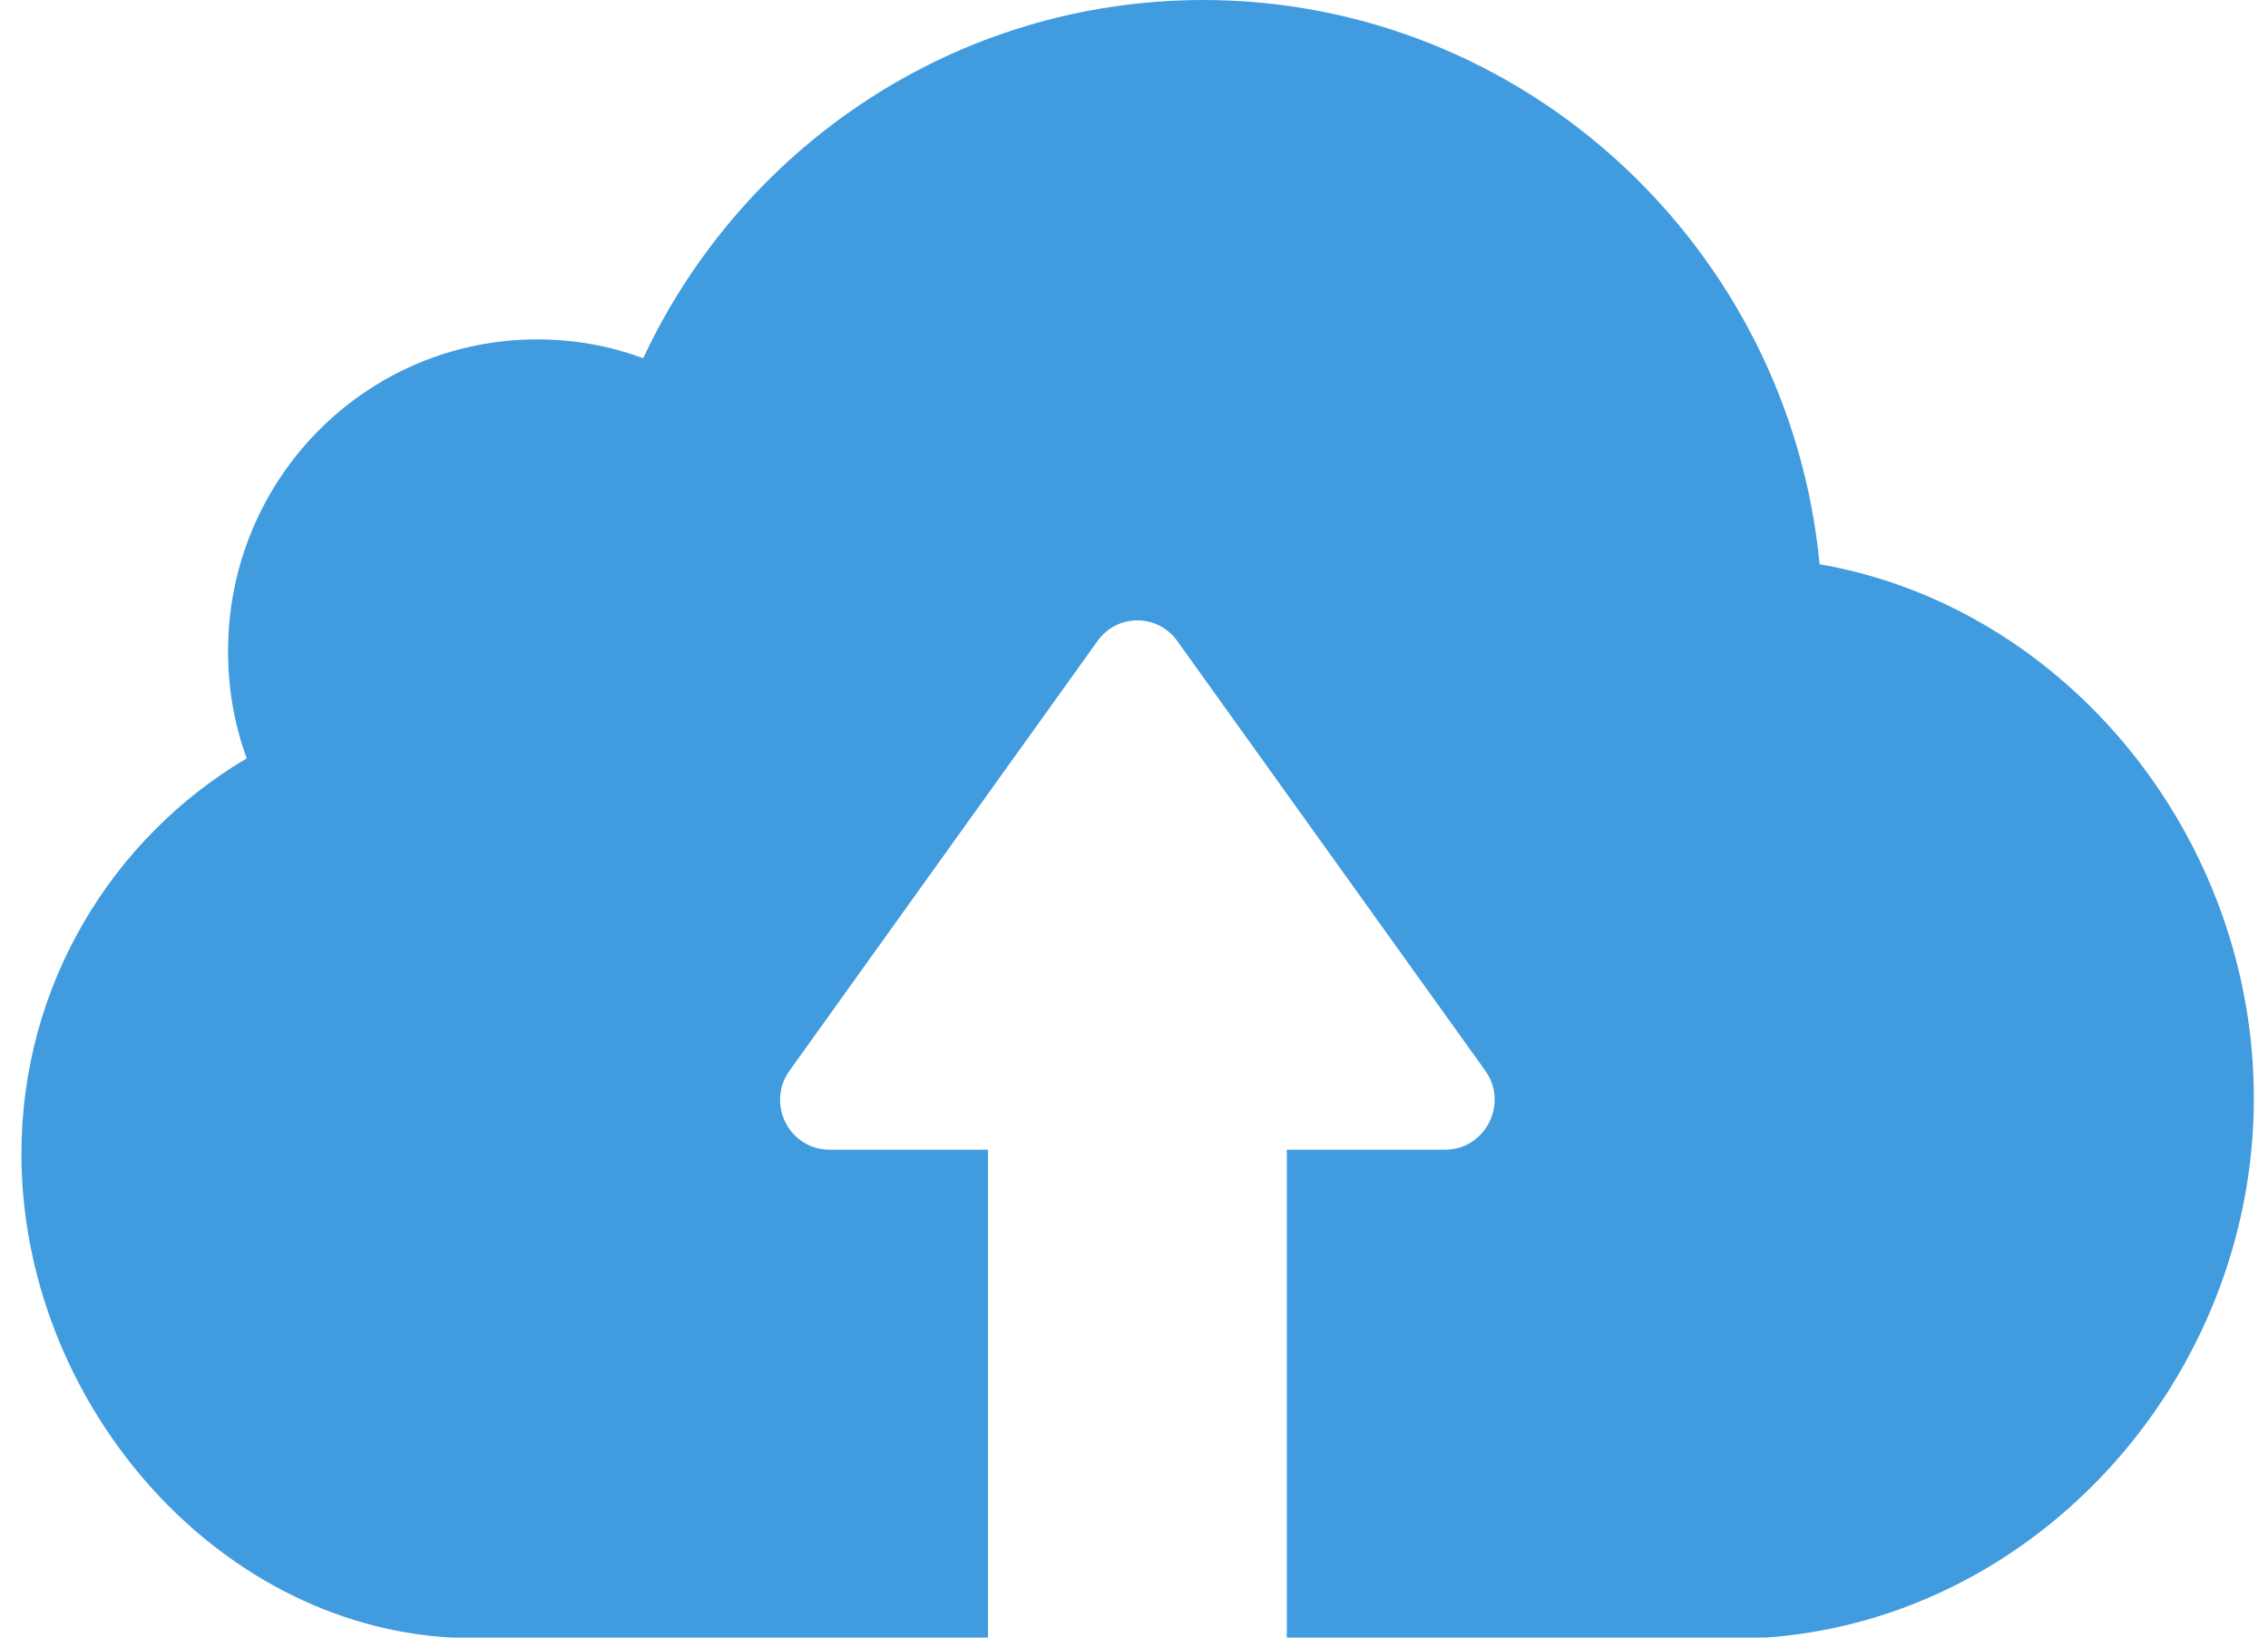 <svg width="72" height="52" viewBox="0 0 72 52" fill="none" xmlns="http://www.w3.org/2000/svg">
<path d="M56.056 52H44.601H41.517H40.851V36.507H45.876C47.15 36.507 47.903 35.046 47.15 33.995L37.375 20.356C36.752 19.48 35.464 19.48 34.841 20.356L25.066 33.995C24.313 35.046 25.052 36.507 26.34 36.507H31.365V52H30.699H27.615H14.335C6.733 51.577 0.68 44.407 0.68 36.638C0.68 31.279 3.561 26.606 7.833 24.08C7.442 23.014 7.24 21.875 7.24 20.677C7.24 15.201 11.627 10.777 17.058 10.777C18.231 10.777 19.36 10.981 20.418 11.376C23.56 4.658 30.337 0 38.215 0C48.41 0.015 56.809 7.885 57.765 17.917C65.599 19.276 71.551 26.591 71.551 34.871C71.551 43.72 64.716 51.387 56.056 52Z" fill="#419BDF"/>
</svg>
